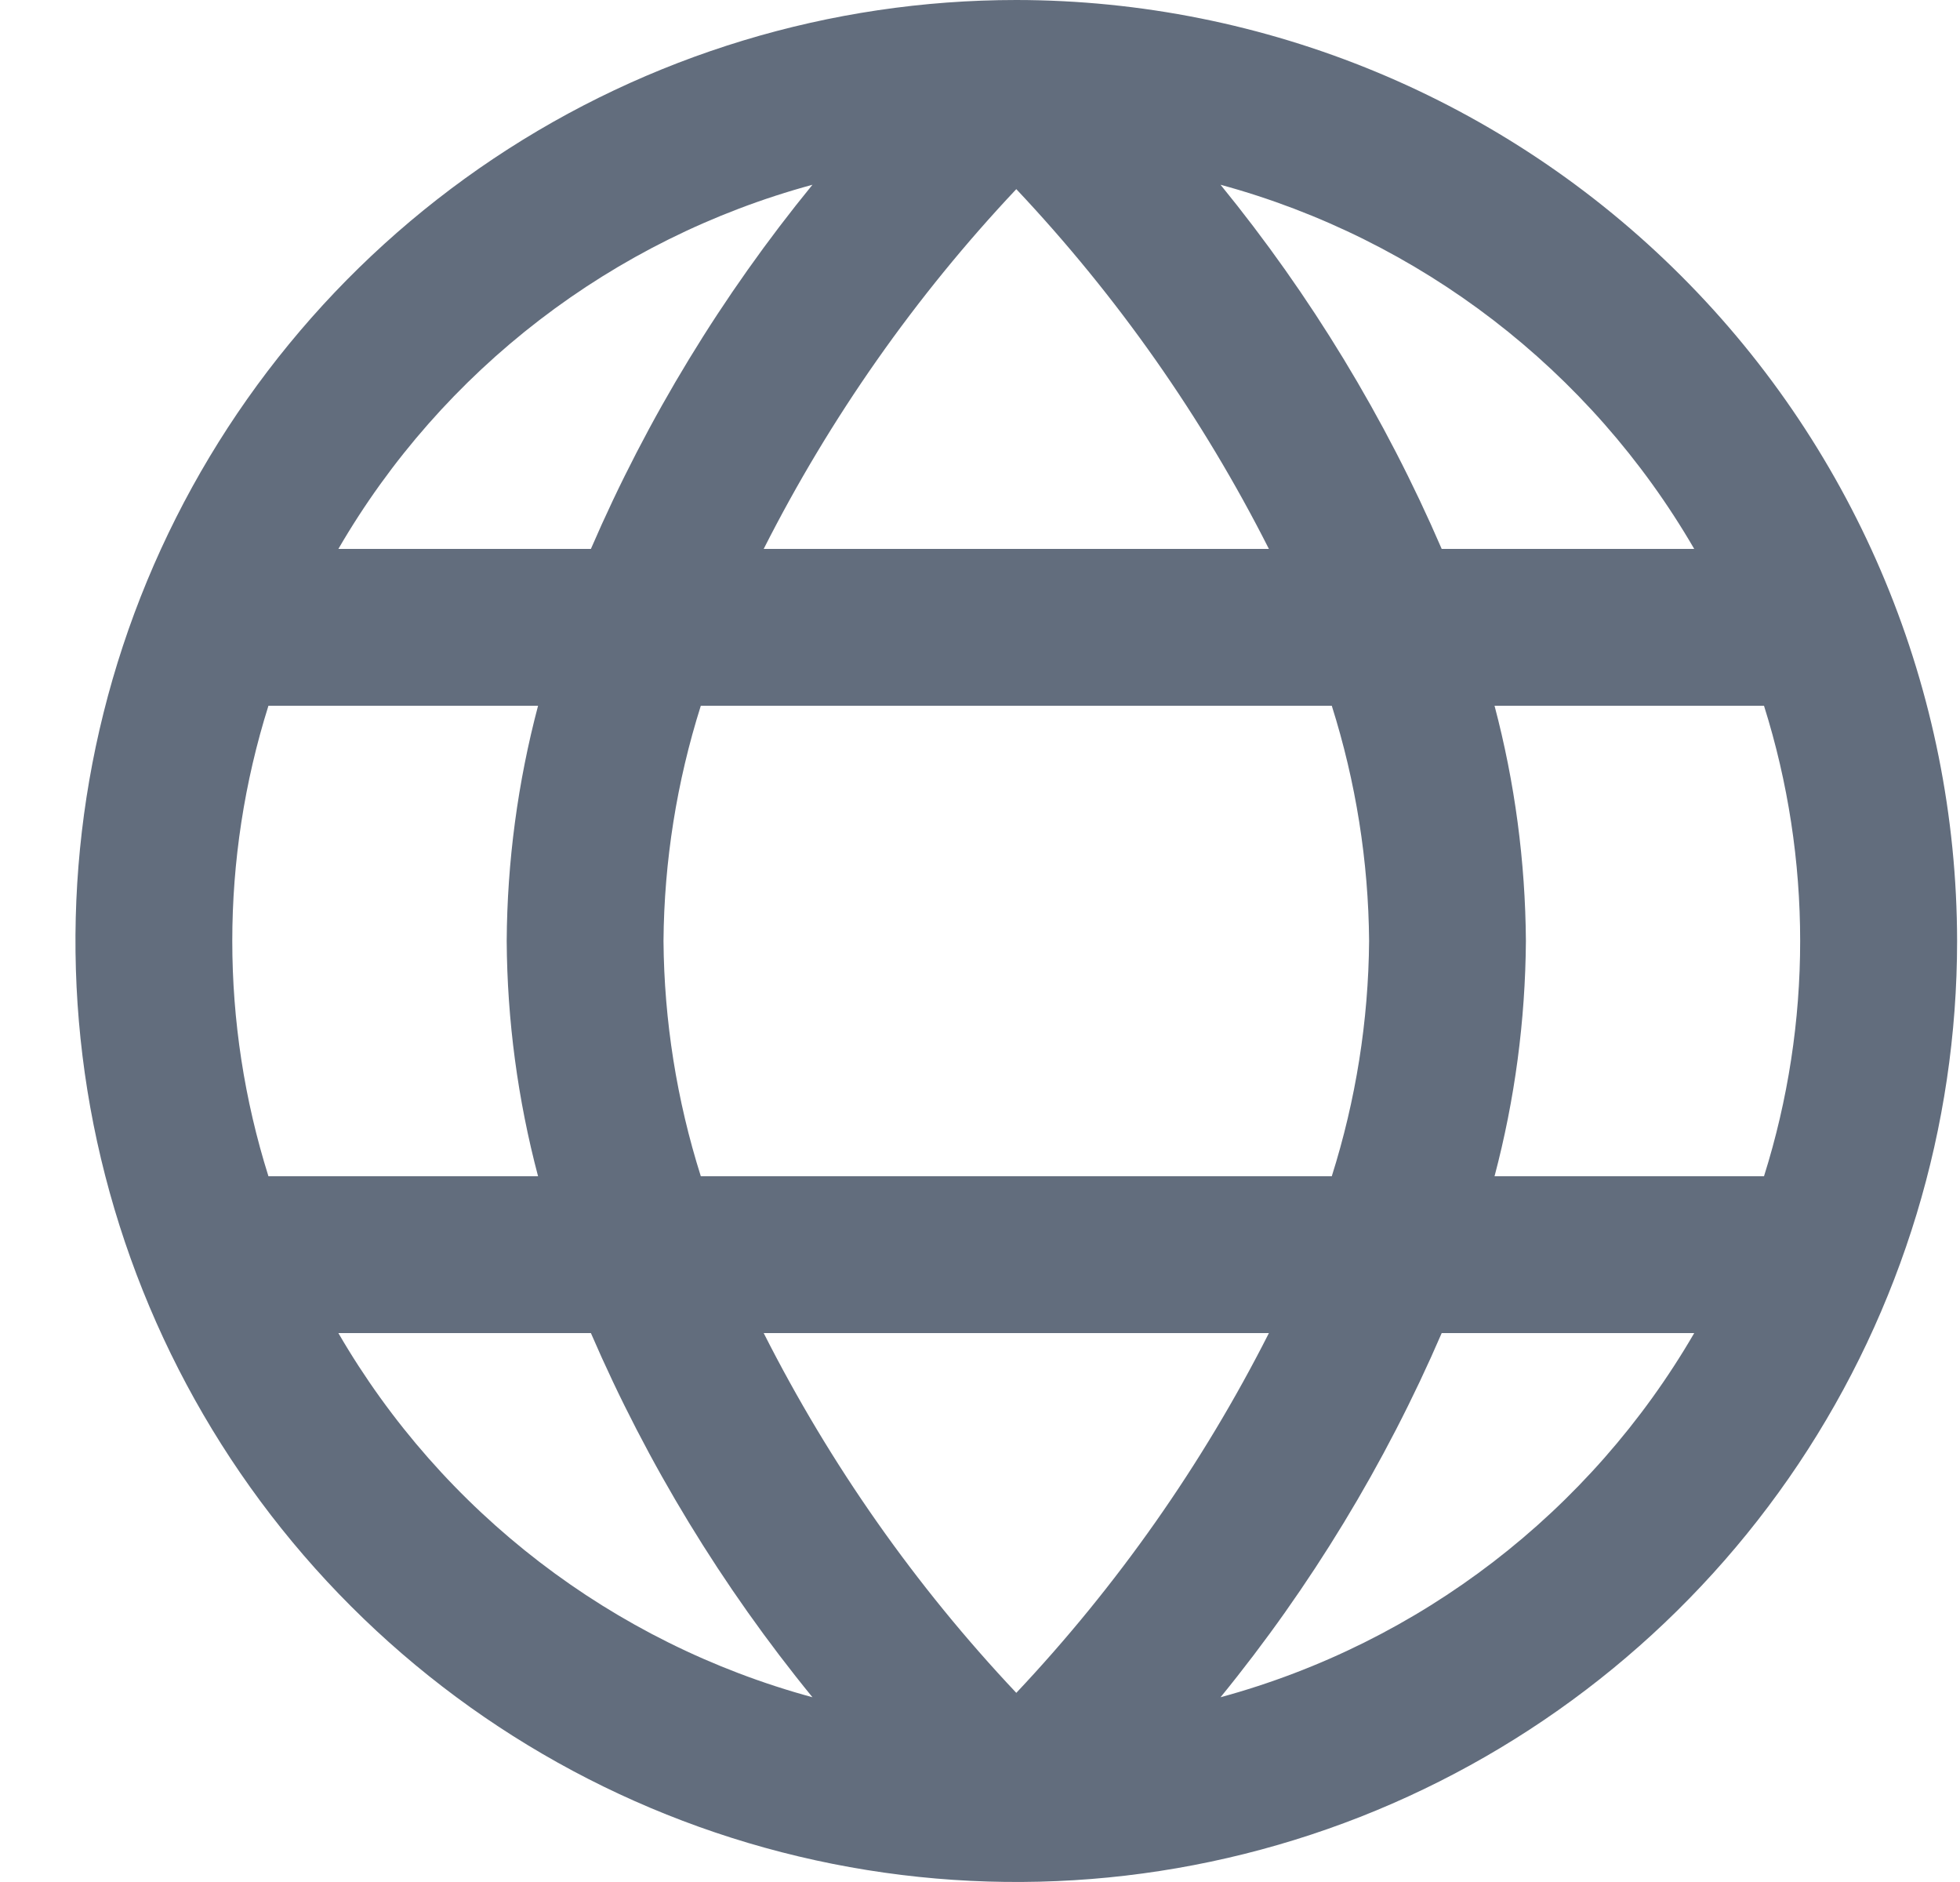 <svg width="25" height="24" viewBox="0 0 25 24" fill="none" xmlns="http://www.w3.org/2000/svg">
<g clip-path="url(#clip0_1532_18061)">
<path d="M12.963 0C10.589 0 8.269 0.704 6.296 2.022C4.323 3.341 2.785 5.215 1.876 7.408C0.968 9.601 0.73 12.013 1.193 14.341C1.657 16.669 2.799 18.807 4.478 20.485C6.156 22.163 8.294 23.306 10.622 23.769C12.95 24.232 15.362 23.995 17.555 23.087C19.748 22.178 21.622 20.64 22.941 18.667C24.259 16.694 24.963 14.373 24.963 12C24.959 8.818 23.694 5.768 21.444 3.519C19.195 1.269 16.144 0.003 12.963 0V0ZM21.61 7H18.389C17.668 5.329 16.718 3.766 15.568 2.356C18.114 3.049 20.285 4.717 21.61 7ZM17.463 12C17.455 13.018 17.294 14.029 16.987 15H8.939C8.632 14.029 8.471 13.018 8.463 12C8.471 10.982 8.632 9.971 8.939 9H16.987C17.294 9.971 17.455 10.982 17.463 12ZM9.741 17H16.185C15.336 18.676 14.251 20.221 12.963 21.588C11.674 20.221 10.589 18.676 9.741 17ZM9.741 7C10.59 5.324 11.675 3.779 12.963 2.412C14.252 3.779 15.337 5.324 16.185 7H9.741ZM10.363 2.356C9.211 3.766 8.259 5.329 7.537 7H4.316C5.642 4.716 7.815 3.048 10.363 2.356ZM3.424 9H6.863C6.604 9.979 6.469 10.987 6.463 12C6.469 13.013 6.604 14.021 6.863 15H3.424C2.809 13.047 2.809 10.953 3.424 9ZM4.316 17H7.537C8.259 18.671 9.211 20.234 10.363 21.644C7.815 20.952 5.642 19.284 4.316 17ZM15.568 21.644C16.718 20.234 17.668 18.671 18.389 17H21.61C20.285 19.282 18.114 20.951 15.568 21.644ZM22.502 15H19.063C19.322 14.021 19.456 13.013 19.463 12C19.456 10.987 19.322 9.979 19.063 9H22.5C23.115 10.953 23.115 13.047 22.5 15H22.502Z" fill="#626D7D"/>
</g>
<defs>
<clipPath id="clip0_1532_18061">
<rect width="24" height="24" fill="white" transform="translate(0.963)"/>
</clipPath>
</defs>
</svg>
